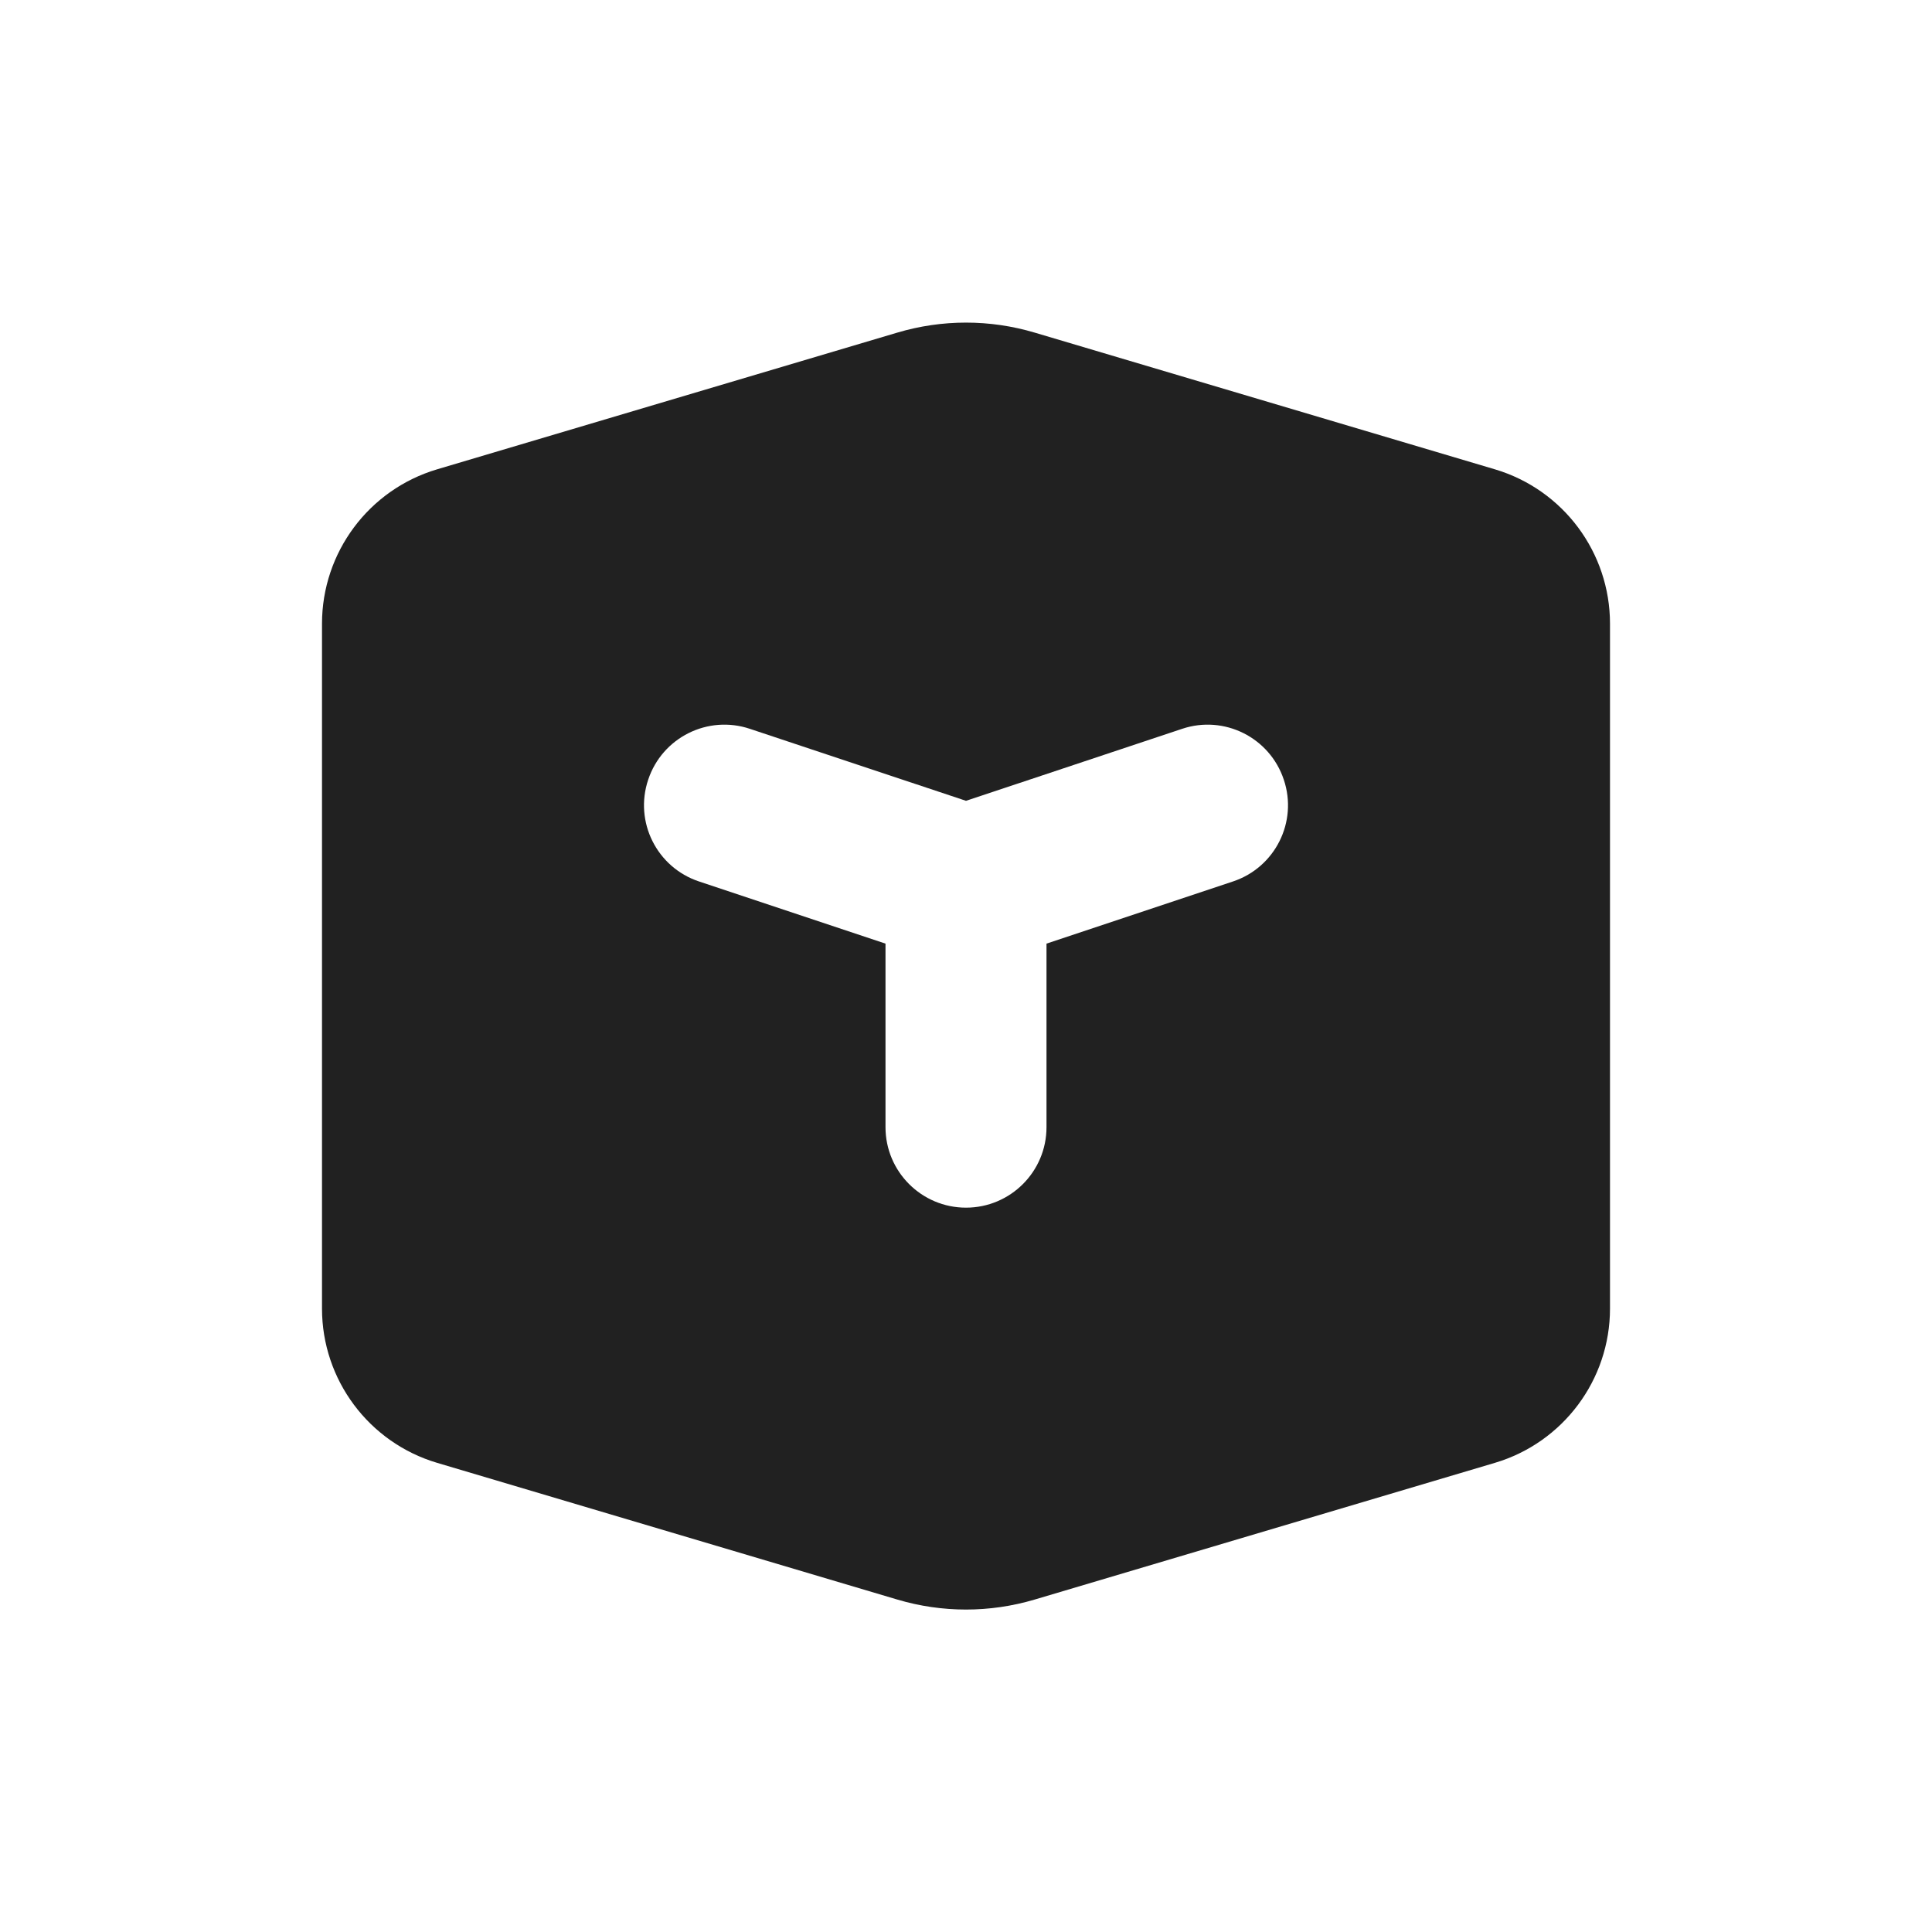 <svg width="12" height="12" viewBox="0 0 12 12" fill="none" xmlns="http://www.w3.org/2000/svg">
<path d="M6.427 2.066C6.148 1.983 5.852 1.983 5.573 2.066L2.715 2.915C2.291 3.041 2 3.431 2 3.874V8.128C2 8.57 2.291 8.96 2.715 9.086L5.573 9.935C5.852 10.018 6.148 10.018 6.427 9.935L9.285 9.086C9.709 8.96 10 8.57 10 8.128V3.874C10 3.431 9.709 3.041 9.285 2.915L6.427 2.066ZM4.026 4.843C4.113 4.581 4.396 4.439 4.658 4.527L6 4.974L7.342 4.527C7.604 4.439 7.887 4.581 7.974 4.843C8.062 5.105 7.92 5.388 7.658 5.475L6.5 5.861V7.001C6.5 7.277 6.276 7.501 6 7.501C5.724 7.501 5.5 7.277 5.5 7.001V5.861L4.342 5.475C4.08 5.388 3.938 5.105 4.026 4.843Z" fill="#212121"/>
</svg>
